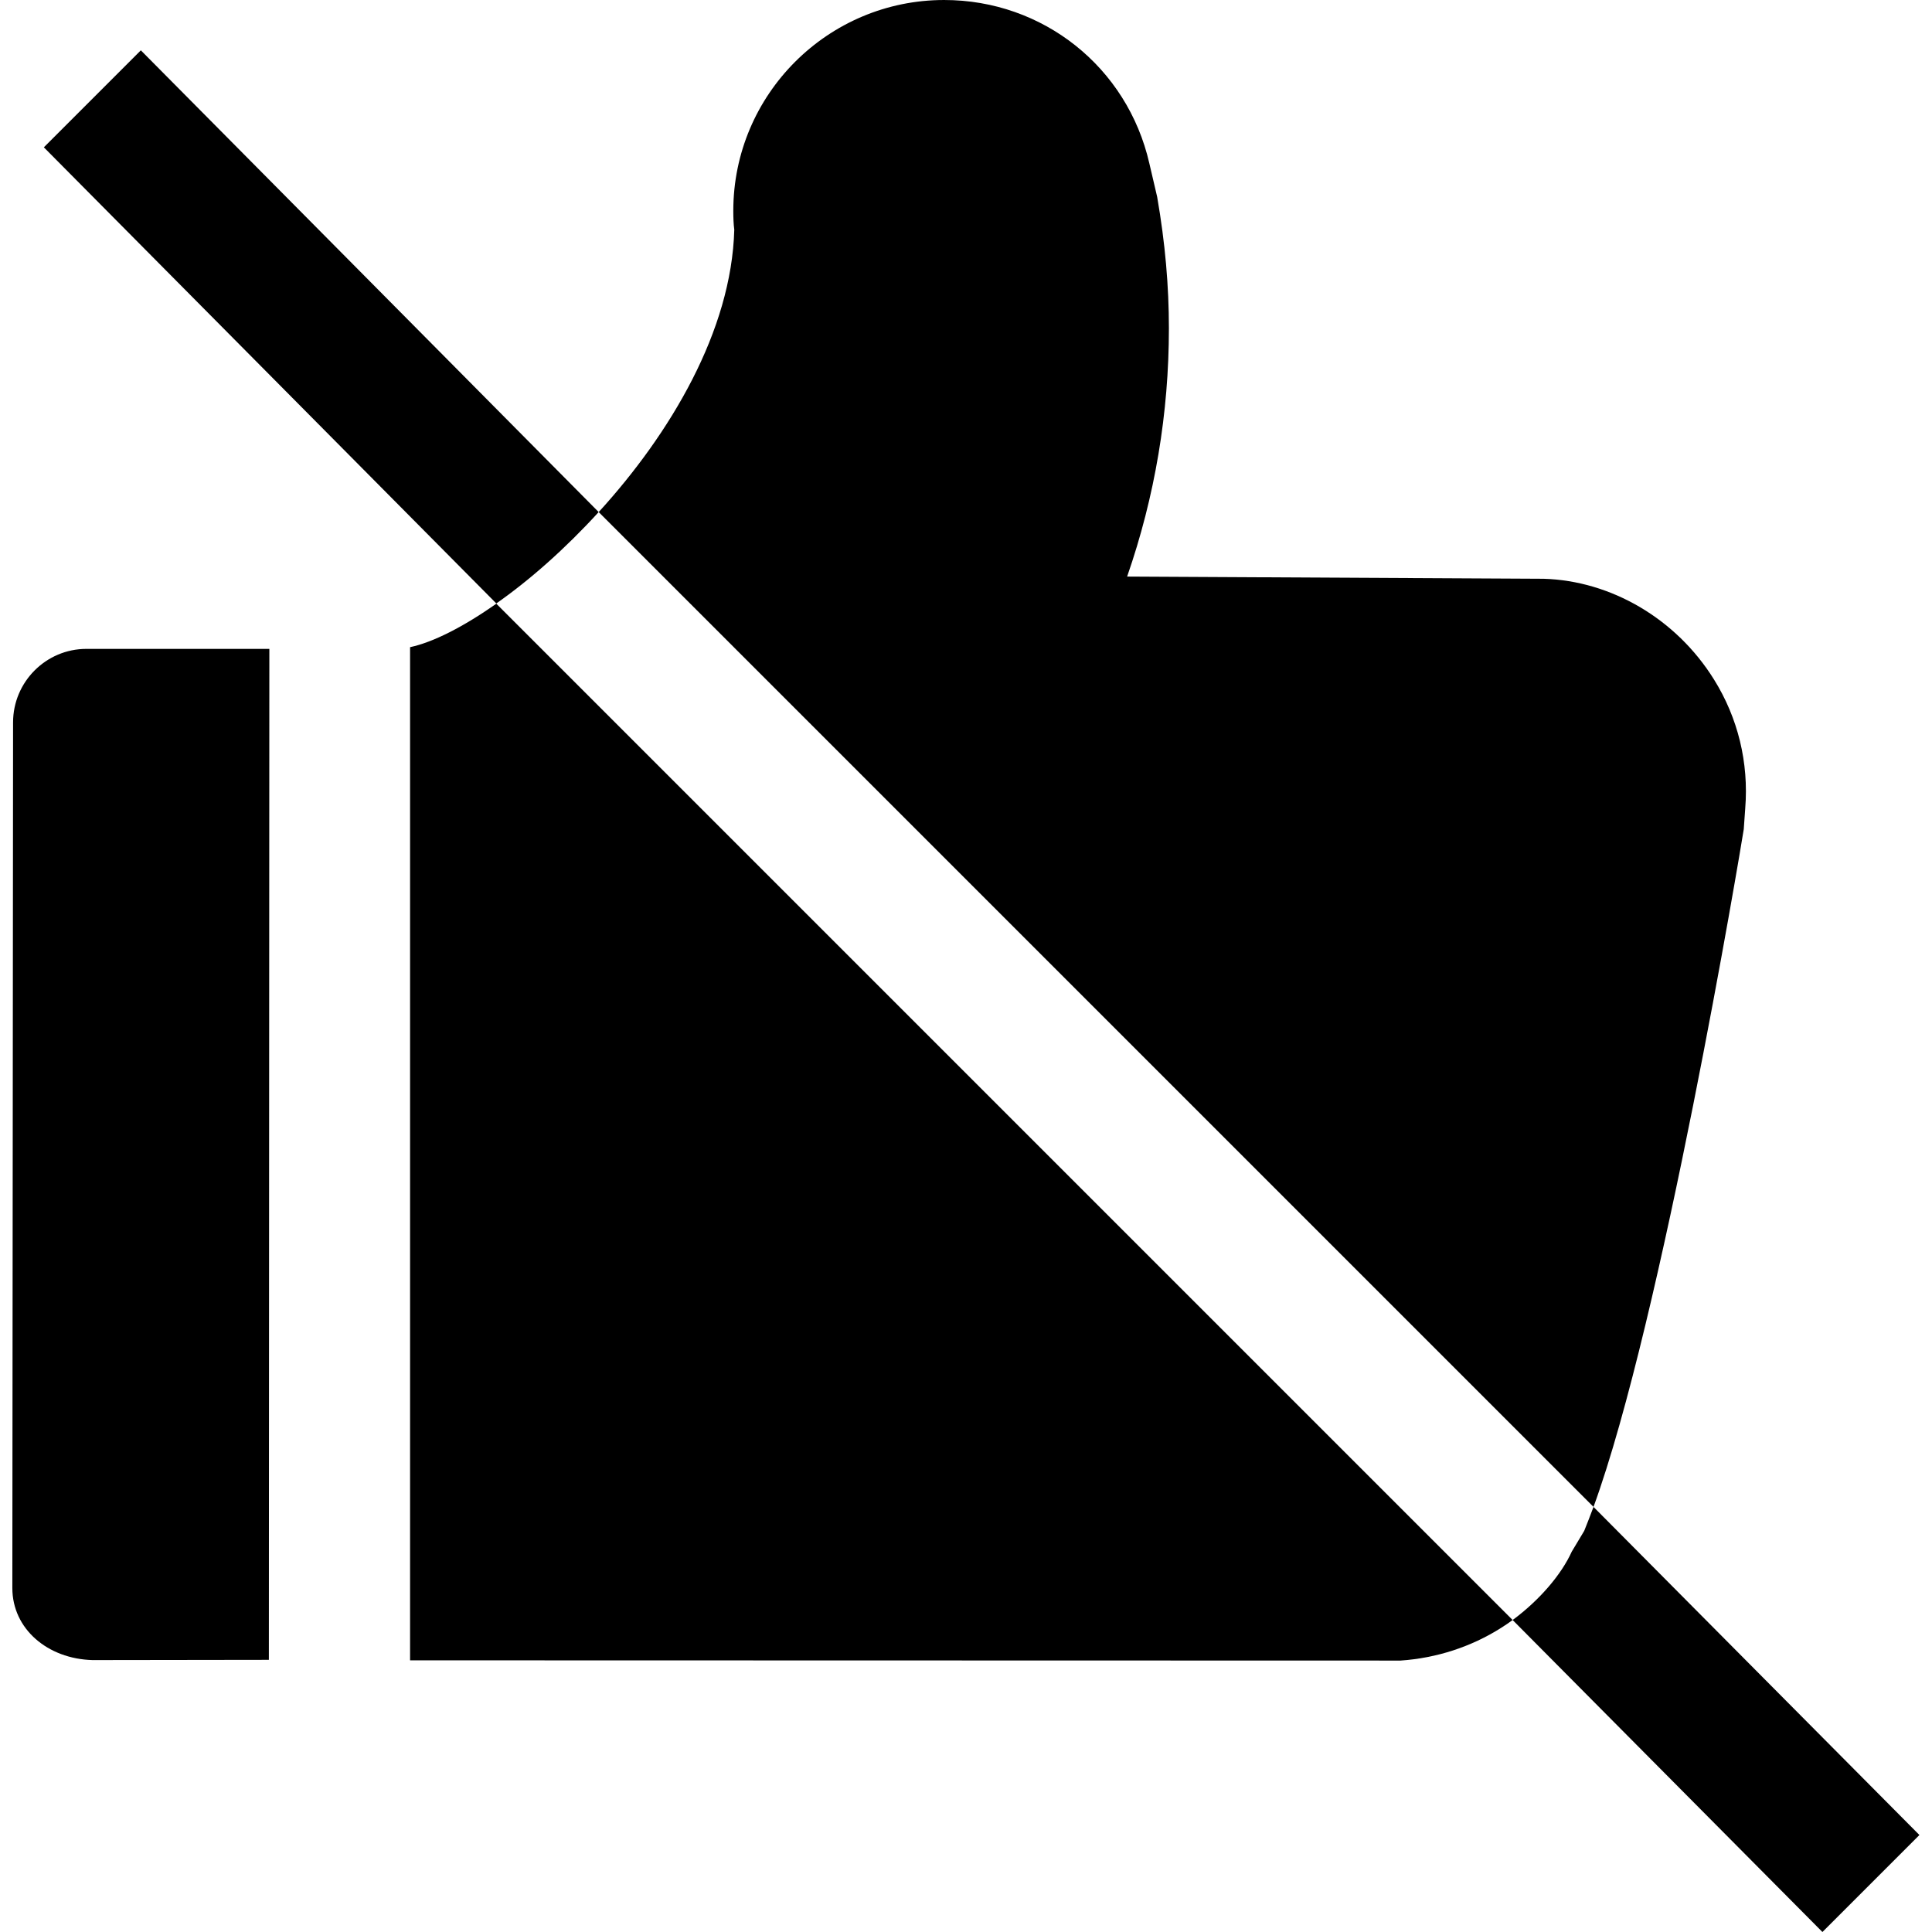 <?xml version="1.0" standalone="no"?><!DOCTYPE svg PUBLIC "-//W3C//DTD SVG 1.1//EN" "http://www.w3.org/Graphics/SVG/1.1/DTD/svg11.dtd"><svg class="icon" width="200px" height="200.00px" viewBox="0 0 1024 1024" version="1.1" xmlns="http://www.w3.org/2000/svg"><path d="M142.763 343.923H45.775c-21.366 0-38.847 17.481-38.847 38.976L6.54 841.679c0 21.754 18.776 37.552 42.472 38.199l93.491-0.129 0.259-535.826zM317.314 271.409L74.651 26.675 23.244 78.082 263.058 319.838c17.611-12.301 36.516-29.006 54.256-48.429zM1017.332 972.593L844.594 798.689c-1.683 4.532-3.367 8.805-4.921 12.69l-6.604 11.007c-5.439 12.042-16.963 25.639-31.336 36.257l164.192 165.358 51.407-51.407zM924.229 439.486l0.777-11.007c1.942-24.344-3.885-48.04-16.575-68.37-20.071-32.243-54.644-52.314-90.254-53.35l-220.779-1.165c14.762-42.472 22.143-86.758 22.143-131.561 0-22.272-1.942-45.062-6.215-69.665l-4.144-17.74c-11.654-51.019-56.328-86.628-108.771-86.628-61.637 0-111.749 50.112-111.749 111.749 0 3.626 0.129 7.122 0.518 9.971-1.424 53.608-33.926 108.123-71.866 149.689l527.28 527.28c36.257-99.318 77.952-348.326 79.636-359.203z"  /><path d="M217.348 343.017v536.991l524.949 0.129c19.035-1.295 37.422-7.251 53.35-17.352 2.072-1.295 4.144-2.719 6.086-4.144l-538.675-538.675c-17.481 12.301-33.538 20.459-45.71 23.049z"  /></svg>